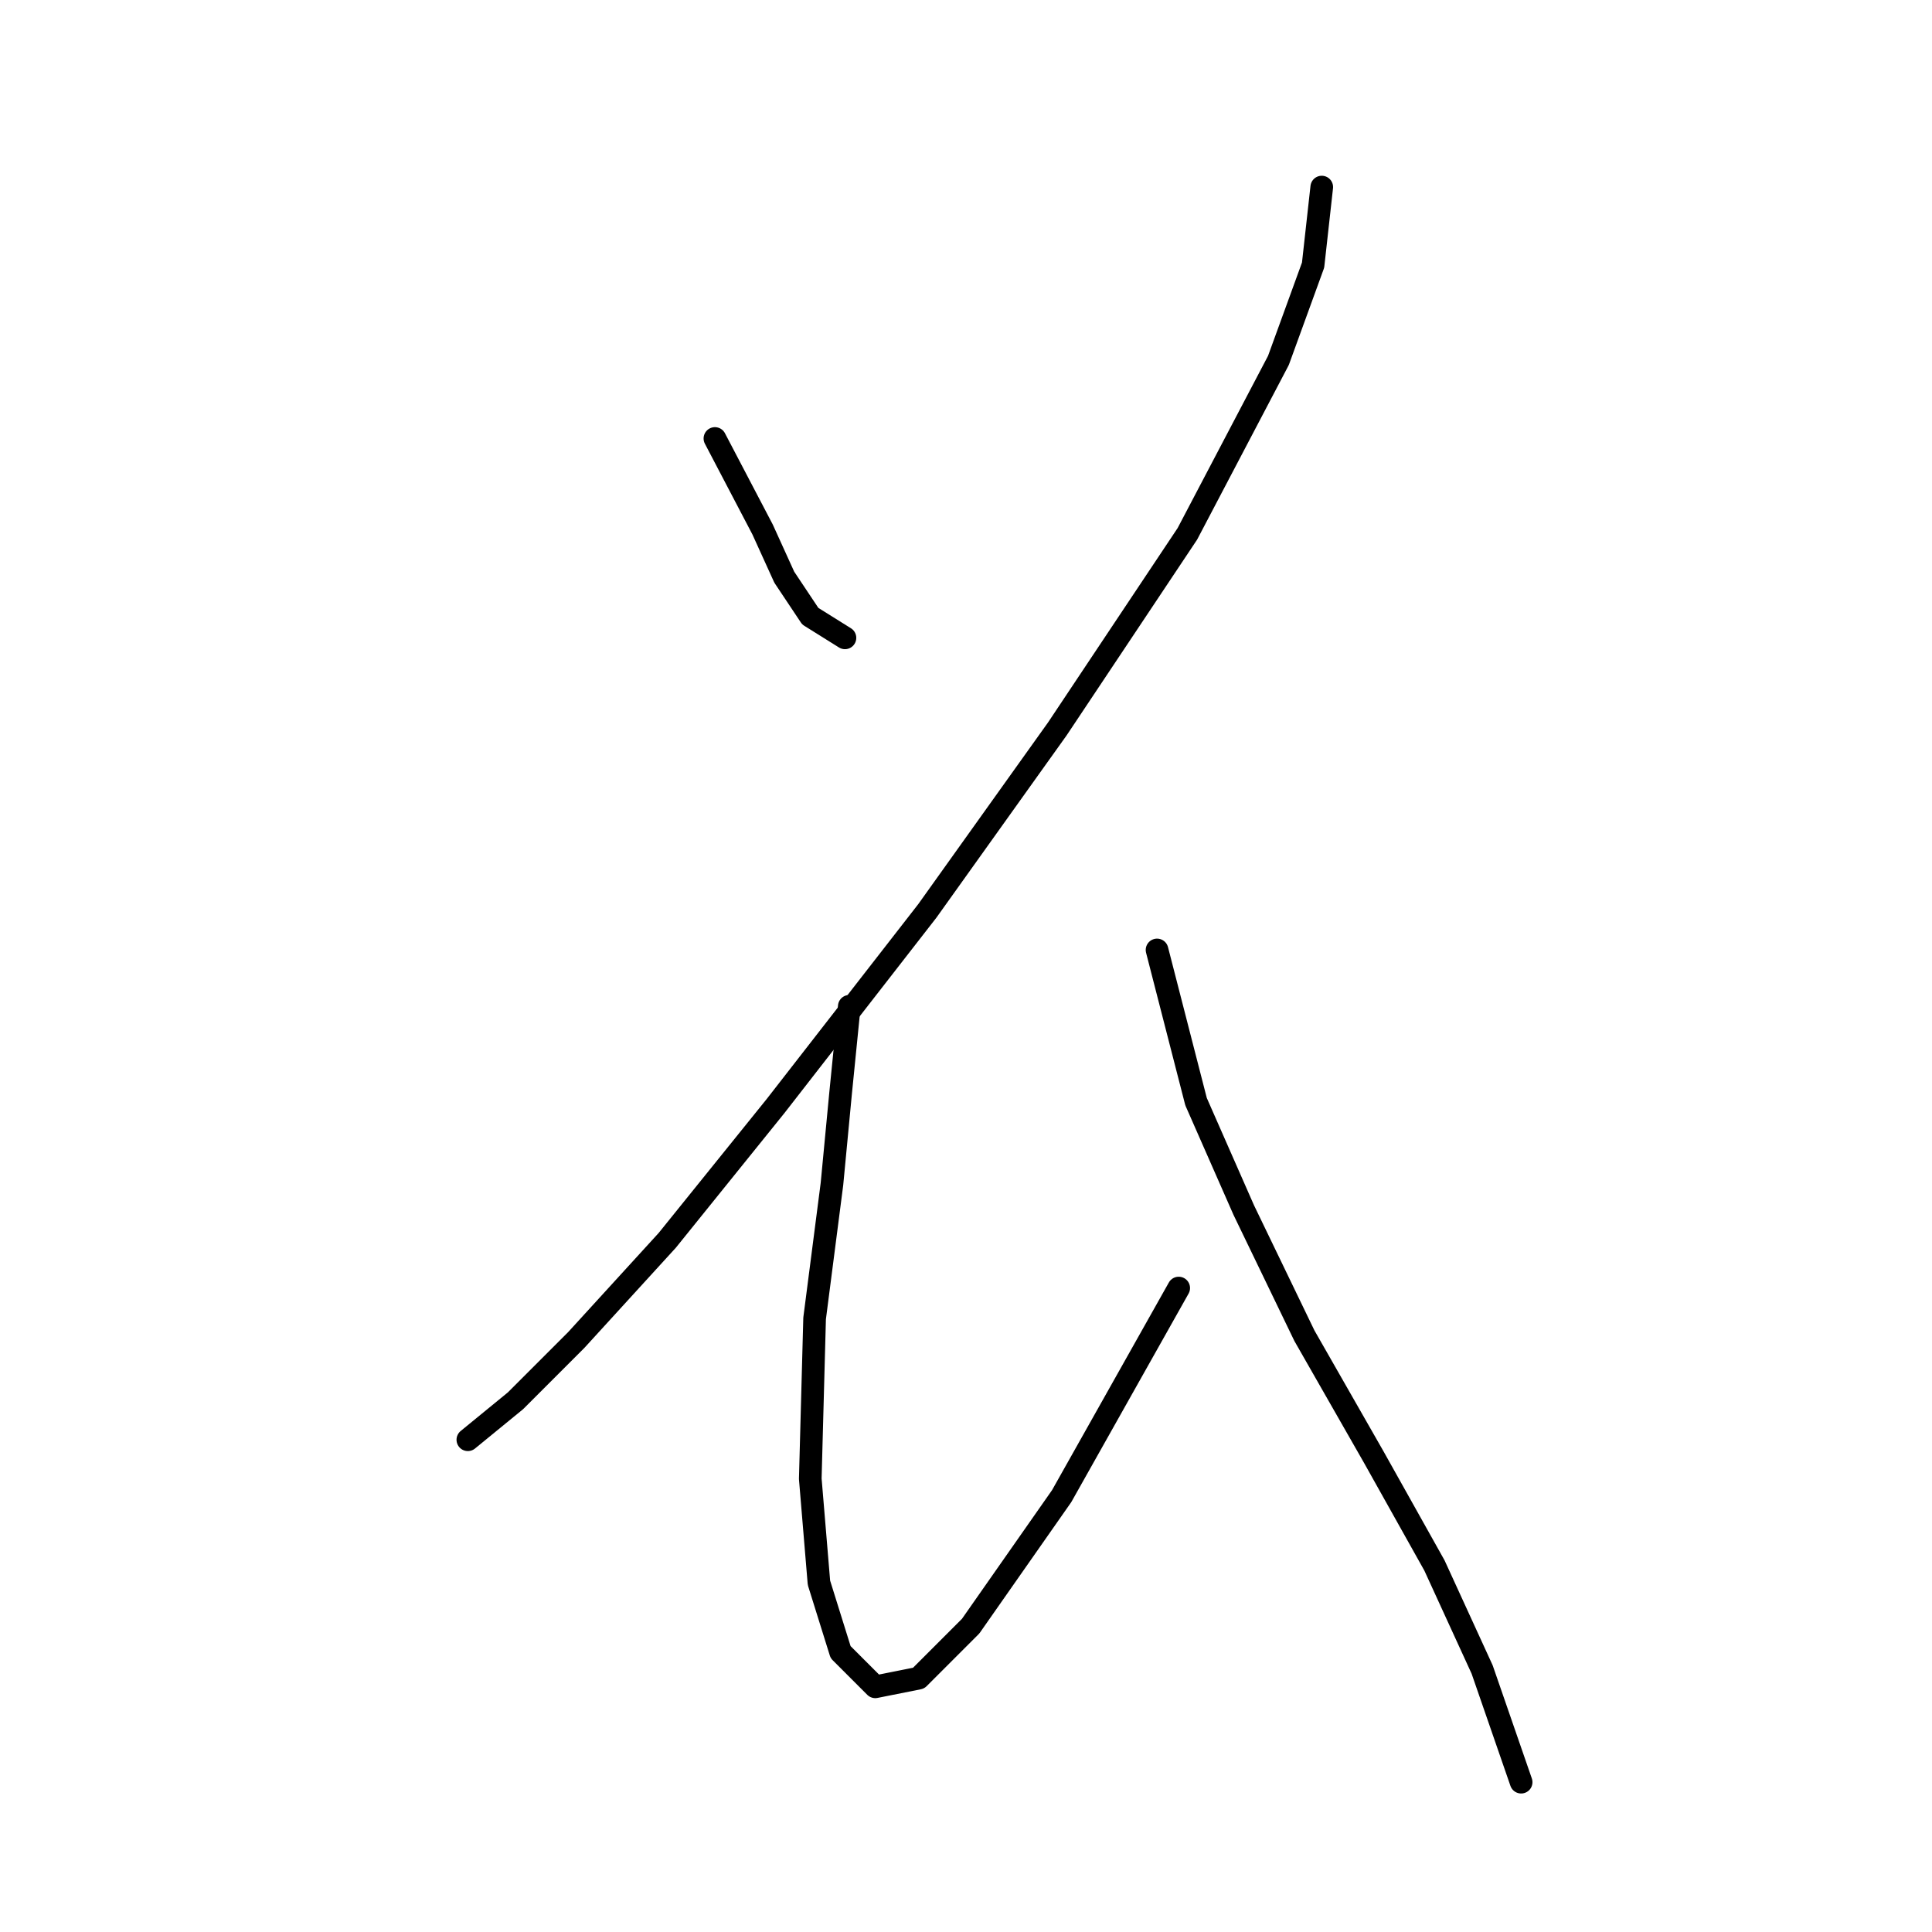 <?xml version="1.0" standalone="no"?>
    <svg width="256" height="256" xmlns="http://www.w3.org/2000/svg" version="1.1">
    <polyline stroke="black" stroke-width="3" stroke-linecap="round" fill="transparent" stroke-linejoin="round" points="94.73 58.1 101.048 70.162 103.92 76.479 107.366 81.649 111.961 84.52 111.961 84.52 " />
        <polyline stroke="black" stroke-width="3" stroke-linecap="round" fill="transparent" stroke-linejoin="round" points="175.139 24.788 173.991 35.126 169.396 47.762 157.334 70.736 140.104 96.582 122.873 120.704 102.771 146.55 88.413 164.355 76.351 177.565 68.31 185.606 61.992 190.775 61.992 190.775 " />
        <polyline stroke="black" stroke-width="3" stroke-linecap="round" fill="transparent" stroke-linejoin="round" points="112.535 133.34 111.386 144.827 110.238 156.888 107.94 174.693 107.366 195.944 108.515 209.728 111.386 218.918 115.981 223.513 121.725 222.364 128.617 215.472 140.678 198.241 156.186 170.673 156.186 170.673 " />
        <polyline stroke="black" stroke-width="3" stroke-linecap="round" fill="transparent" stroke-linejoin="round" points="153.314 125.873 158.483 145.976 164.801 160.334 172.842 176.991 182.031 193.072 190.072 207.431 196.39 221.215 201.559 236.148 201.559 236.148 " />
        </svg>